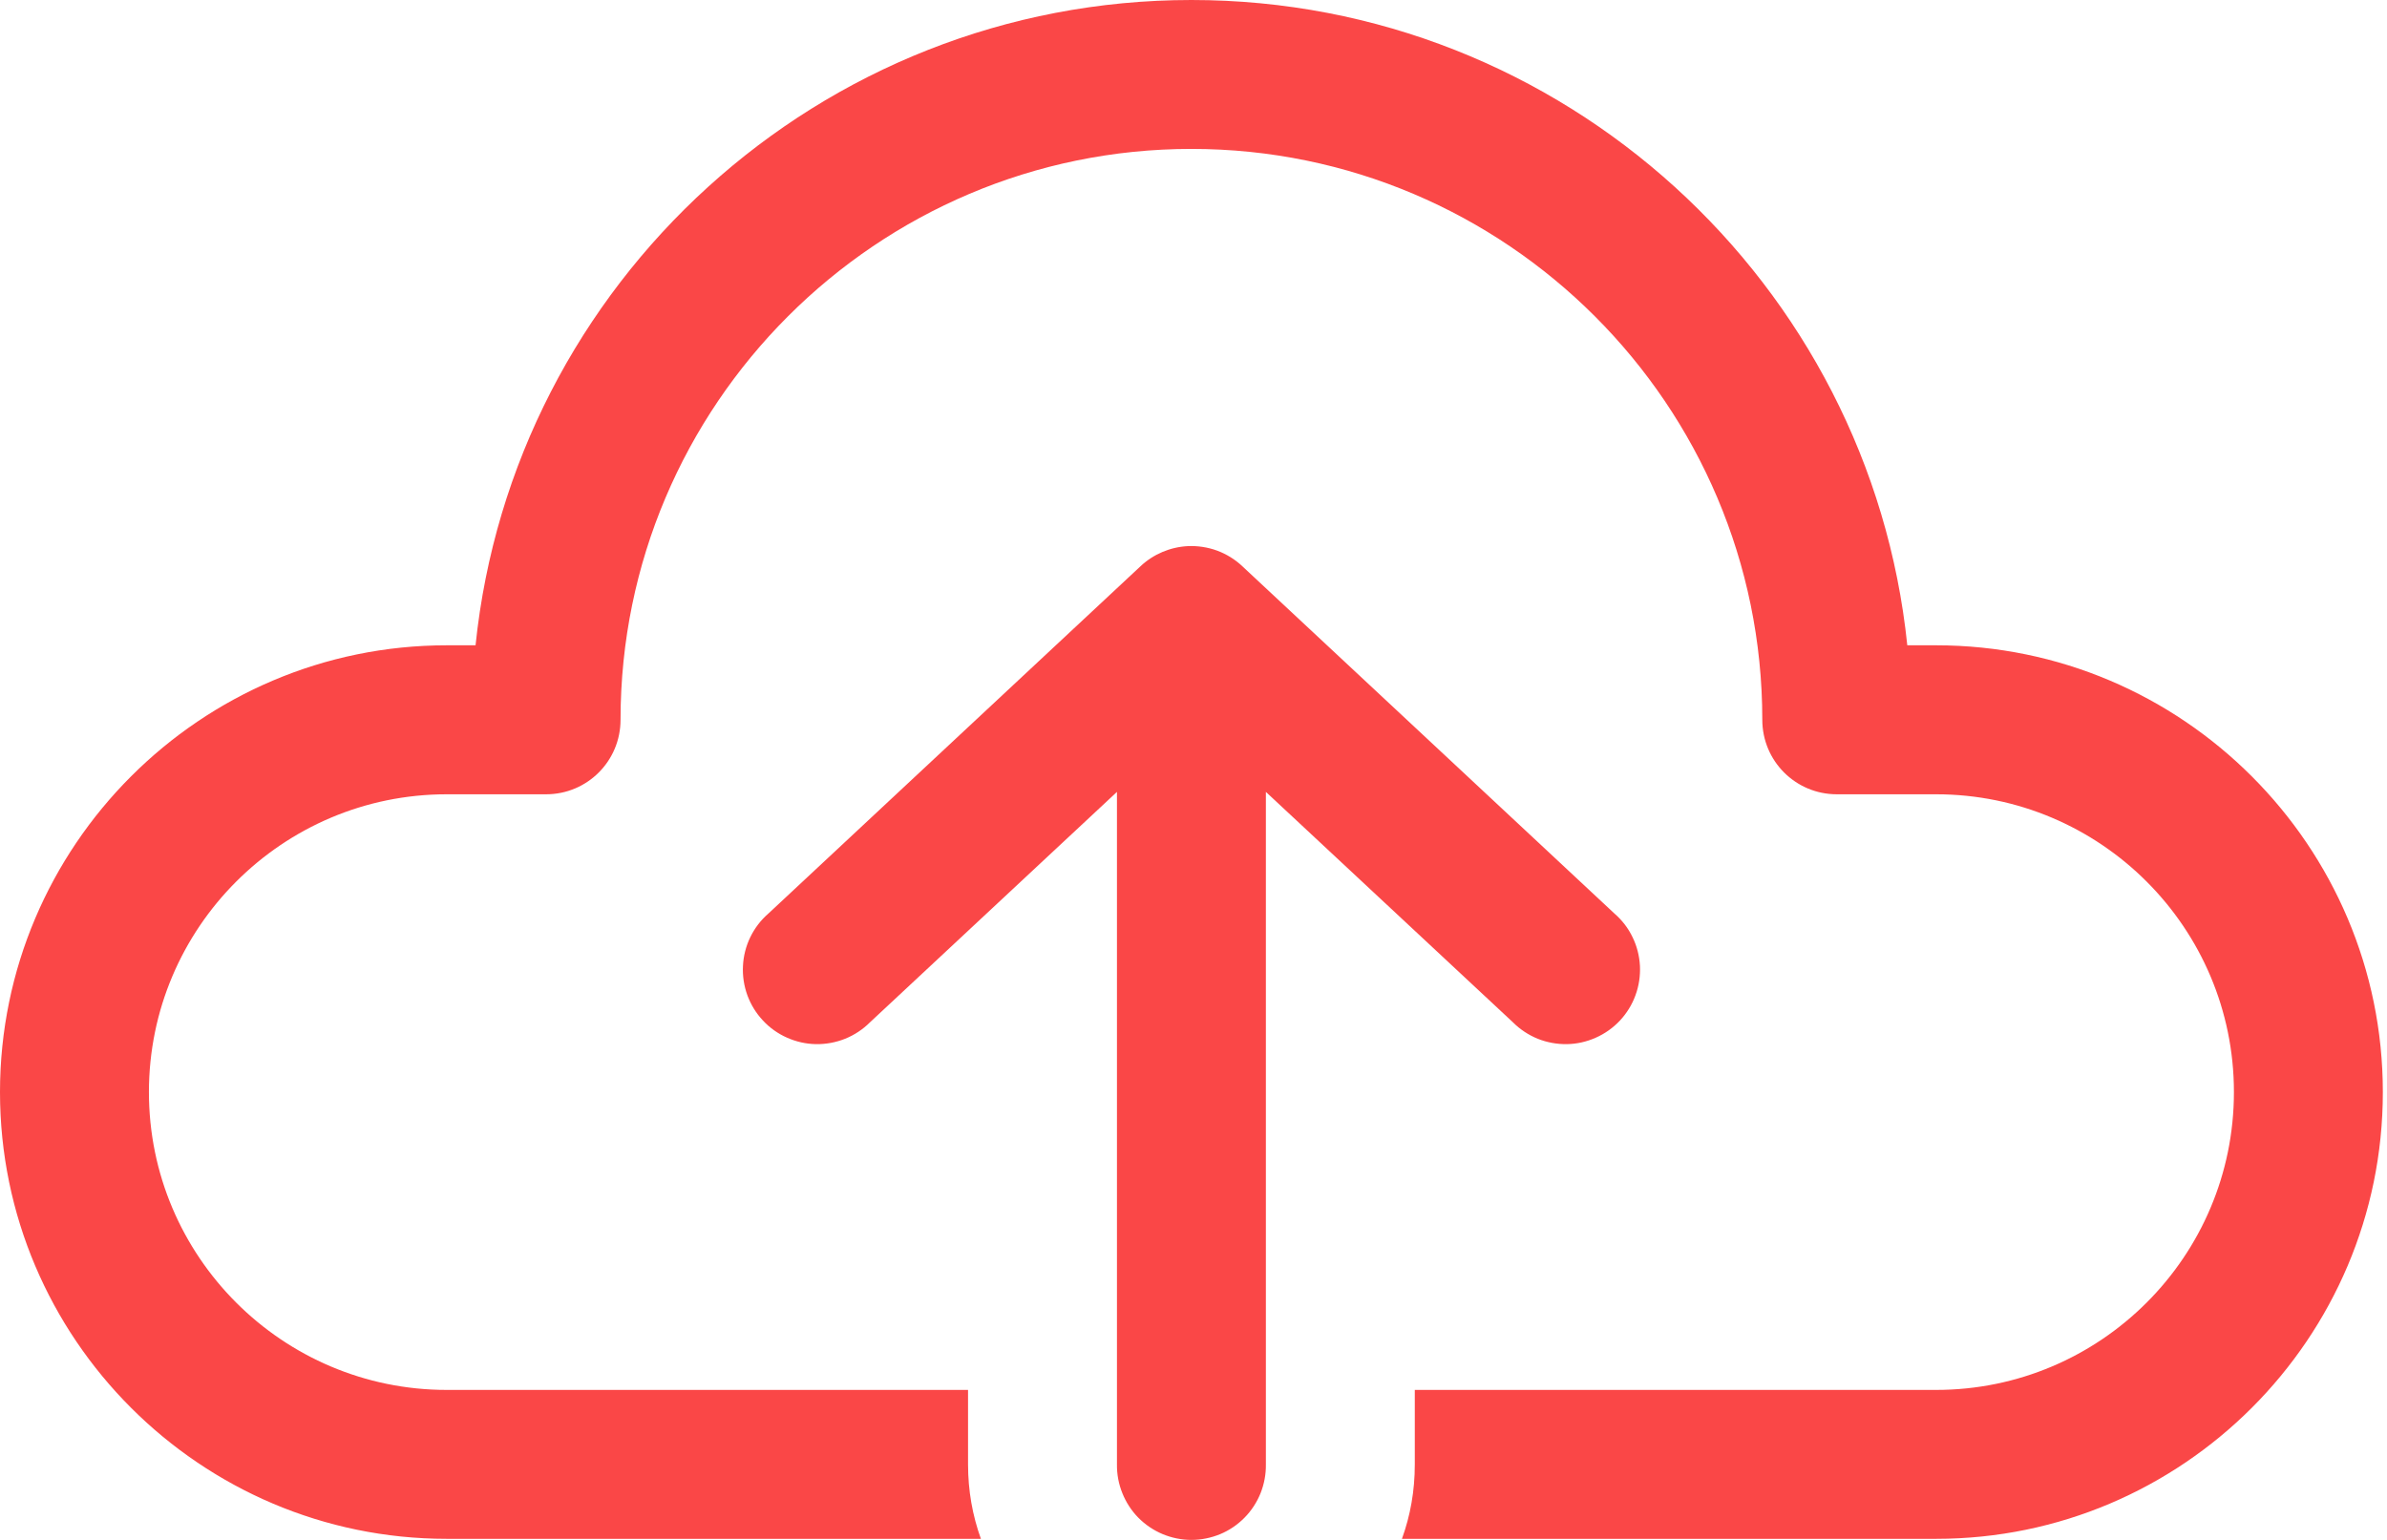 <svg width="31" height="20" viewBox="0 0 31 20" fill="none" xmlns="http://www.w3.org/2000/svg">
<path d="M15.473 0C10.644 0 6.66 3.681 6.176 8.381H5.802C2.605 8.381 0 10.986 0 14.184C0 17.382 2.605 19.986 5.802 19.986H12.739C12.63 19.683 12.572 19.361 12.572 19.019V18.052H5.802C3.668 18.052 1.934 16.318 1.934 14.184C1.934 12.05 3.668 10.316 5.802 10.316H7.092C7.627 10.316 8.059 9.884 8.059 9.348C8.059 5.261 11.386 1.934 15.473 1.934C19.561 1.934 22.887 5.261 22.887 9.348C22.887 9.884 23.319 10.316 23.855 10.316H25.144C27.278 10.316 29.012 12.05 29.012 14.184C29.012 16.318 27.278 18.052 25.144 18.052H18.374V19.019C18.374 19.361 18.317 19.683 18.207 19.986H25.144C28.342 19.986 30.946 17.382 30.946 14.184C30.946 10.986 28.342 8.381 25.144 8.381H24.77C24.286 3.681 20.302 0 15.473 0ZM15.425 7.093C15.197 7.105 14.98 7.197 14.813 7.353L9.978 11.866C9.88 11.951 9.801 12.055 9.744 12.172C9.688 12.288 9.655 12.415 9.649 12.545C9.642 12.674 9.662 12.804 9.706 12.926C9.751 13.048 9.819 13.159 9.908 13.254C9.996 13.349 10.103 13.425 10.221 13.477C10.34 13.53 10.468 13.559 10.598 13.561C10.727 13.563 10.856 13.539 10.976 13.491C11.097 13.442 11.206 13.37 11.298 13.278L14.506 10.285V19.019C14.504 19.147 14.528 19.274 14.576 19.393C14.624 19.512 14.694 19.621 14.784 19.712C14.874 19.803 14.982 19.876 15.1 19.925C15.218 19.974 15.345 20 15.473 20C15.601 20 15.728 19.974 15.847 19.925C15.965 19.876 16.072 19.803 16.162 19.712C16.252 19.621 16.323 19.512 16.371 19.393C16.418 19.274 16.442 19.147 16.44 19.019V10.285L19.649 13.278C19.741 13.37 19.85 13.442 19.97 13.491C20.09 13.539 20.219 13.563 20.349 13.561C20.479 13.559 20.607 13.53 20.725 13.477C20.843 13.425 20.95 13.349 21.039 13.254C21.127 13.159 21.196 13.048 21.24 12.926C21.285 12.804 21.304 12.674 21.298 12.545C21.291 12.415 21.259 12.288 21.202 12.172C21.146 12.055 21.066 11.951 20.968 11.866L16.133 7.353C16.038 7.264 15.927 7.196 15.806 7.151C15.684 7.107 15.555 7.087 15.425 7.093Z" fill="#FA4747"/>
</svg>
